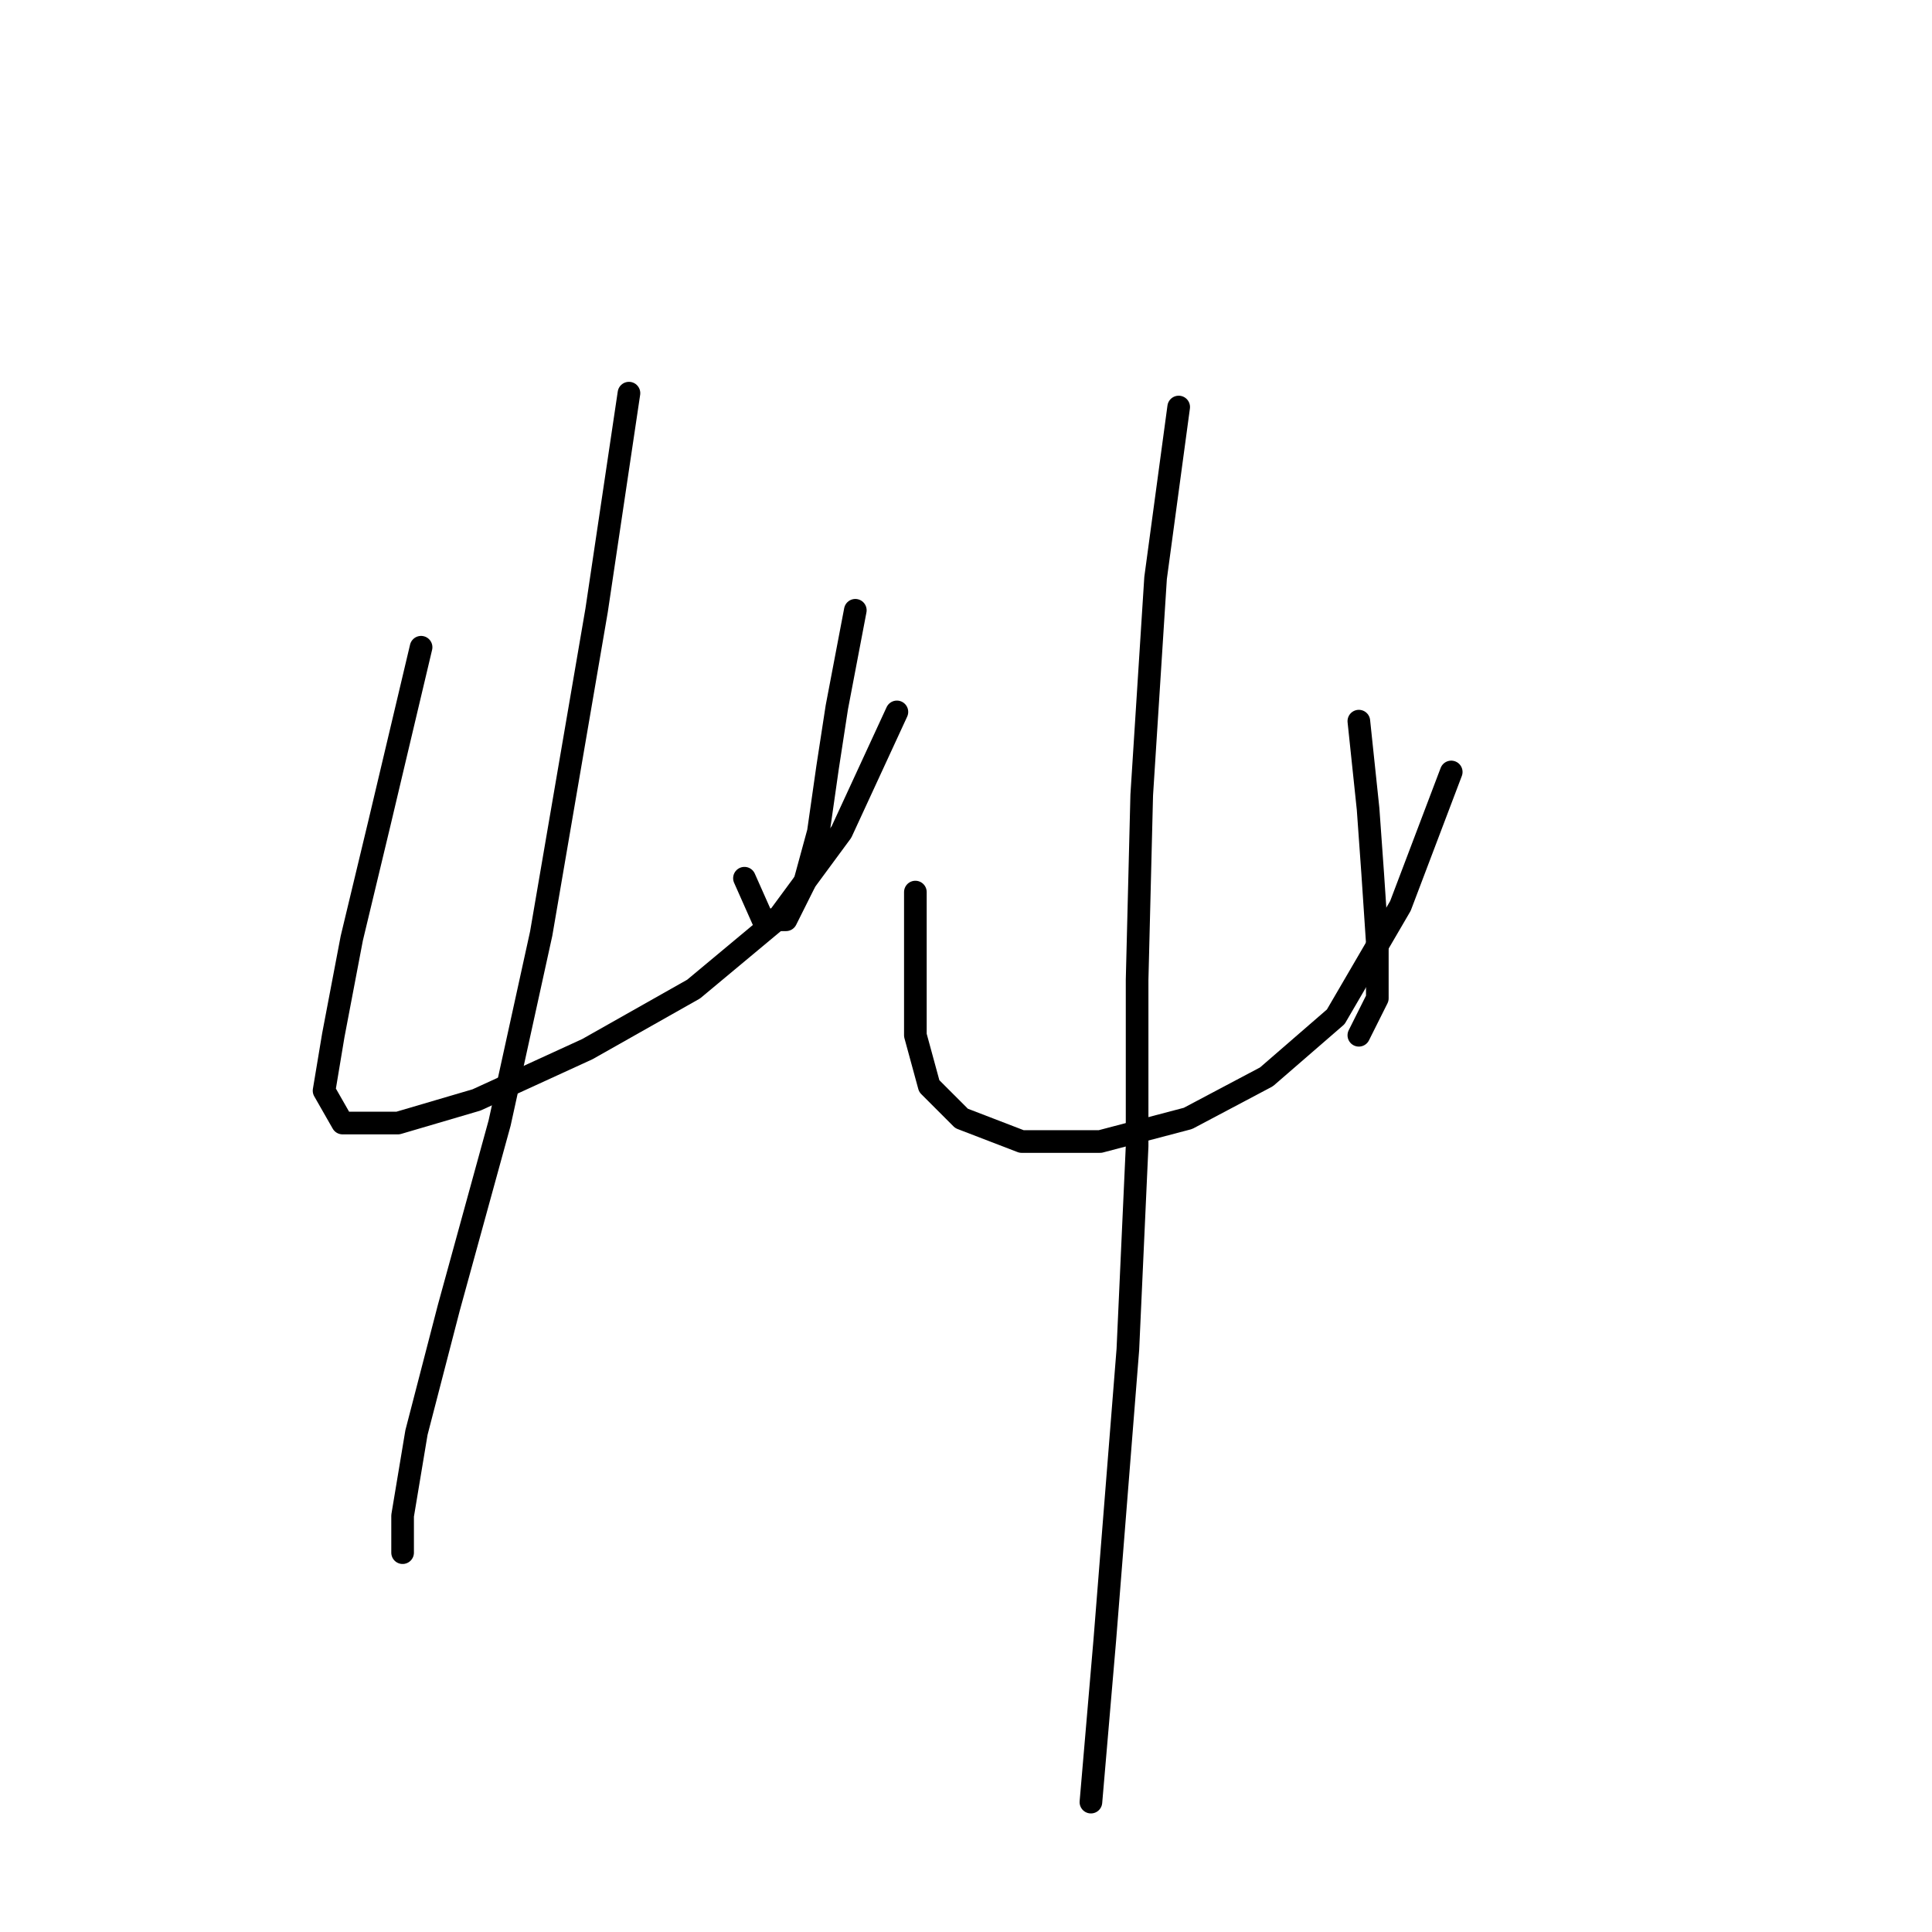 <?xml version="1.0" standalone="no"?>
    <svg width="256" height="256" xmlns="http://www.w3.org/2000/svg" version="1.1">
    <polyline stroke="black" stroke-width="3" stroke-linecap="round" fill="transparent" stroke-linejoin="round" points="55.795 85.762 50.286 109.022 46.613 124.325 44.165 137.179 42.941 144.524 45.389 148.809 52.735 148.809 63.14 145.749 77.831 139.015 91.91 131.058 102.928 121.876 111.497 110.246 118.843 94.331 118.843 94.331 " />
        <polyline stroke="black" stroke-width="3" stroke-linecap="round" fill="transparent" stroke-linejoin="round" points="113.334 80.865 110.885 93.719 109.661 101.677 108.437 110.246 106.6 116.979 104.152 121.876 101.091 121.876 98.643 116.367 98.643 116.367 " />
        <polyline stroke="black" stroke-width="3" stroke-linecap="round" fill="transparent" stroke-linejoin="round" points="83.34 52.095 79.055 80.865 71.71 123.713 66.201 148.809 59.468 173.294 55.183 189.821 53.347 200.839 53.347 205.736 53.347 205.736 " />
        <polyline stroke="black" stroke-width="3" stroke-linecap="round" fill="transparent" stroke-linejoin="round" points="121.291 118.204 121.291 131.058 121.291 137.179 123.128 143.912 127.412 148.197 135.37 151.258 145.776 151.258 157.406 148.197 167.812 142.688 176.994 134.731 185.563 120.04 192.296 102.289 192.296 102.289 " />
        <polyline stroke="black" stroke-width="3" stroke-linecap="round" fill="transparent" stroke-linejoin="round" points="180.054 95.555 181.278 107.186 181.89 115.755 182.503 124.937 182.503 132.282 180.054 137.179 180.054 137.179 " />
        <polyline stroke="black" stroke-width="3" stroke-linecap="round" fill="transparent" stroke-linejoin="round" points="156.182 53.932 153.121 76.58 151.285 105.349 150.673 129.834 150.673 151.87 149.448 178.803 146.388 217.366 144.552 238.79 144.552 238.79 " />
        </svg>